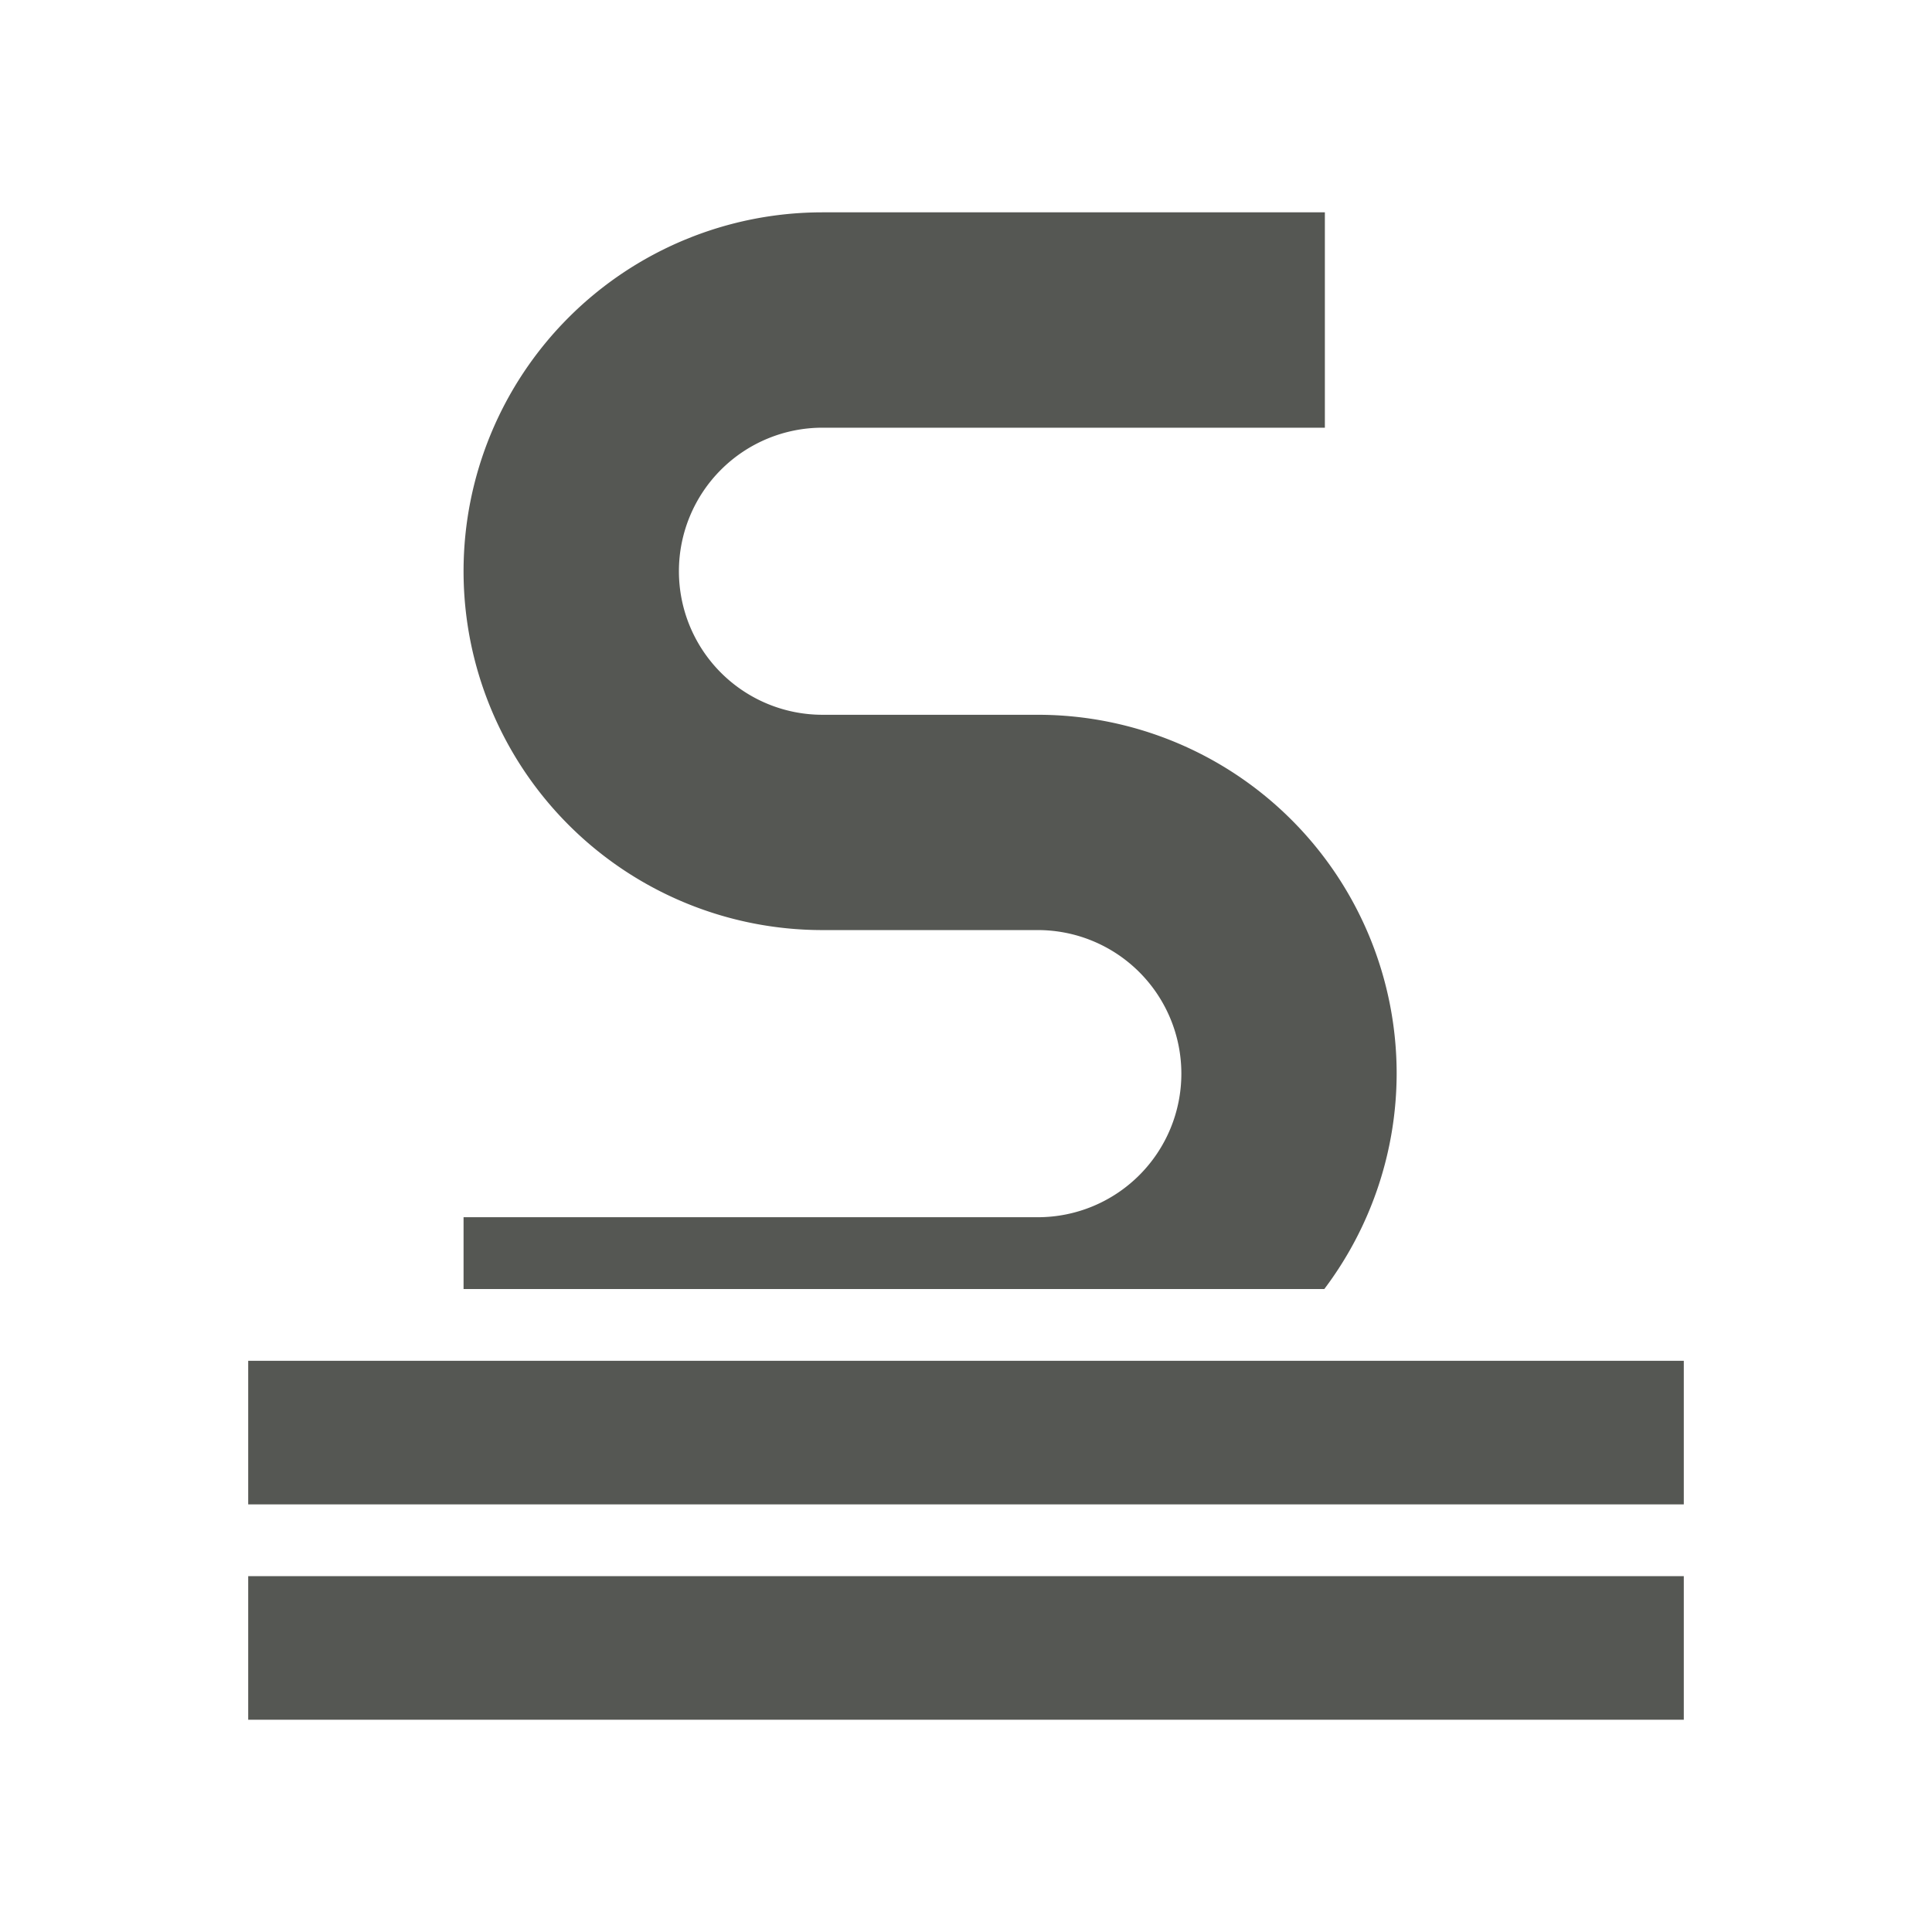 <?xml version="1.0" encoding="UTF-8" standalone="no"?>
<svg
   xmlns:dc="http://purl.org/dc/elements/1.1/"
   xmlns:cc="http://creativecommons.org/ns#"
   xmlns:rdf="http://www.w3.org/1999/02/22-rdf-syntax-ns#"
   xmlns:svg="http://www.w3.org/2000/svg"
   xmlns="http://www.w3.org/2000/svg"
   xmlns:sodipodi="http://sodipodi.sourceforge.net/DTD/sodipodi-0.dtd"
   xmlns:inkscape="http://www.inkscape.org/namespaces/inkscape"
   viewBox="0 0 32 32"
   version="1.1"
   id="svg4"
   sodipodi:docname="underlinedouble.svg"
   inkscape:version="0.92.4 (5da689c313, 2019-01-14)"
   width="32"
   height="32">
  <defs
     id="defs8" />
  <sodipodi:namedview
     pagecolor="#ffffff"
     bordercolor="#666666"
     borderopacity="1"
     objecttolerance="10"
     gridtolerance="10"
     guidetolerance="10"
     inkscape:pageopacity="0"
     inkscape:pageshadow="2"
     inkscape:window-width="1366"
     inkscape:window-height="704"
     id="namedview6"
     showgrid="true"
     inkscape:zoom="9.8333333"
     inkscape:cx="14.644068"
     inkscape:cy="13.220339"
     inkscape:window-x="0"
     inkscape:window-y="0"
     inkscape:window-maximized="1"
     inkscape:current-layer="svg4"
     inkscape:snap-page="true"
     inkscape:snap-grids="false">
    <inkscape:grid
       type="xygrid"
       id="grid836"
       spacingx="0.5"
       spacingy="0.5" />
  </sodipodi:namedview>
  <path
     d="m 13.622,3.517 a 5.944,5.944 0 0 0 -5.944,5.944 5.944,5.944 0 0 0 5.944,5.944 h 3.567 a 2.378,2.378 0 0 1 2.378,2.378 2.378,2.378 0 0 1 -2.378,2.378 H 7.678 v 1.189 H 21.935 a 5.944,5.944 0 0 0 1.198,-3.567 5.944,5.944 0 0 0 -5.944,-5.944 H 13.622 A 2.378,2.378 0 0 1 11.245,9.461 2.378,2.378 0 0 1 13.622,7.084 H 21.944 V 3.517 Z M 4.111,22.539 v 2.378 H 27.889 v -2.378 z m 0,3.567 v 2.378 H 27.889 v -2.378 z"
     id="path2"
     inkscape:connector-curvature="0"
     style="fill:#555753;stroke-width:1" />
</svg>
